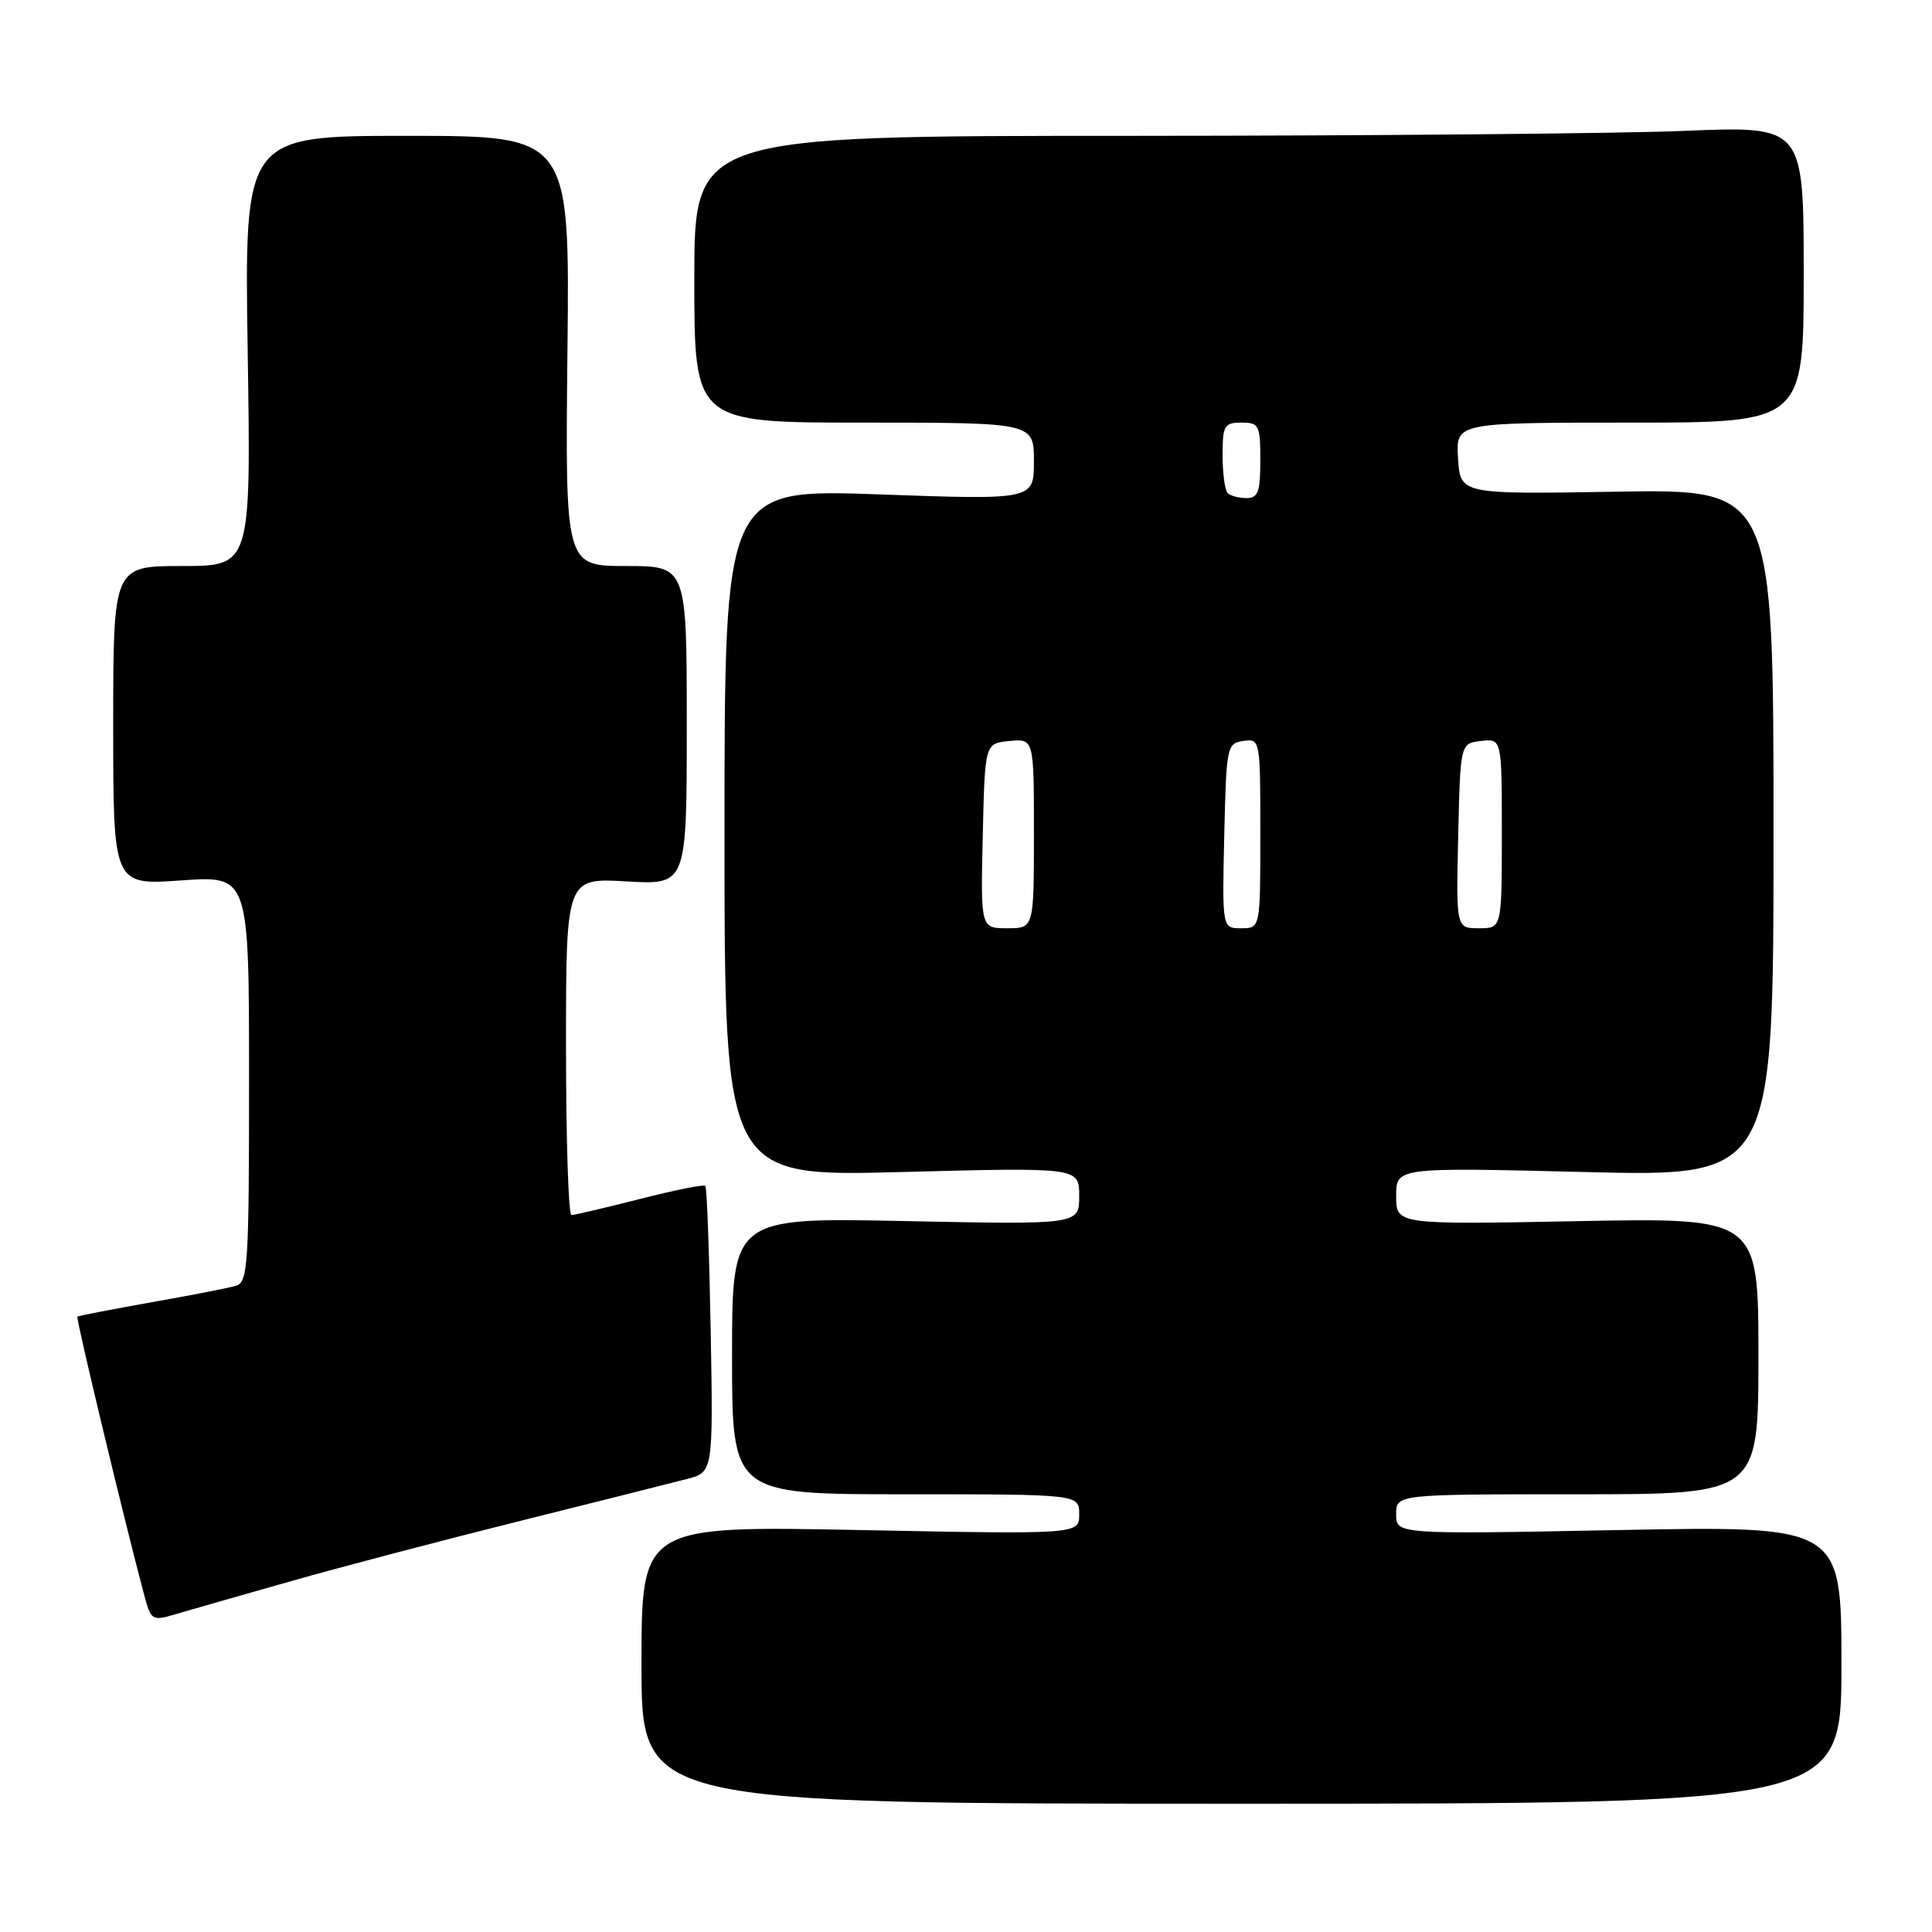 <?xml version="1.0" encoding="UTF-8" standalone="no"?>
<!DOCTYPE svg PUBLIC "-//W3C//DTD SVG 1.1//EN" "http://www.w3.org/Graphics/SVG/1.1/DTD/svg11.dtd" >
<svg xmlns="http://www.w3.org/2000/svg" xmlns:xlink="http://www.w3.org/1999/xlink" version="1.1" viewBox="0 0 256 256">
 <g >
 <path fill="currentColor"
d=" M 244.00 220.59 C 244.00 202.18 244.00 202.18 214.50 202.74 C 185.00 203.31 185.00 203.31 185.00 200.65 C 185.00 198.00 185.00 198.00 209.00 198.00 C 233.00 198.00 233.00 198.00 233.00 179.67 C 233.00 161.35 233.00 161.35 209.00 161.81 C 185.00 162.27 185.00 162.27 185.00 158.47 C 185.00 154.68 185.00 154.68 210.00 155.30 C 235.00 155.92 235.00 155.92 235.00 110.37 C 235.00 64.81 235.00 64.81 214.25 65.15 C 193.50 65.50 193.50 65.50 193.20 60.75 C 192.89 56.00 192.89 56.00 215.95 56.00 C 239.00 56.00 239.00 56.00 239.00 36.34 C 239.00 16.69 239.00 16.69 223.25 17.34 C 214.59 17.70 181.51 17.99 149.75 18.00 C 92.00 18.00 92.00 18.00 92.00 37.00 C 92.00 56.00 92.00 56.00 114.50 56.00 C 137.00 56.00 137.00 56.00 137.00 61.12 C 137.00 66.24 137.00 66.24 116.50 65.51 C 96.00 64.78 96.00 64.78 96.00 110.35 C 96.00 155.92 96.00 155.92 119.50 155.30 C 143.00 154.68 143.00 154.68 143.00 158.48 C 143.00 162.27 143.00 162.27 120.00 161.80 C 97.00 161.32 97.00 161.32 97.00 179.66 C 97.00 198.00 97.00 198.00 120.00 198.00 C 143.00 198.00 143.00 198.00 143.00 200.65 C 143.00 203.31 143.00 203.31 114.00 202.74 C 85.00 202.17 85.00 202.17 85.00 220.58 C 85.00 239.00 85.00 239.00 164.50 239.00 C 244.00 239.00 244.00 239.00 244.00 220.59 Z  M 38.50 209.53 C 45.10 207.65 58.83 204.05 69.00 201.51 C 79.17 198.97 89.08 196.48 91.00 195.98 C 94.50 195.06 94.50 195.06 94.17 176.28 C 93.98 165.95 93.67 157.33 93.46 157.13 C 93.25 156.92 89.34 157.71 84.76 158.88 C 80.18 160.04 76.11 161.00 75.72 161.00 C 75.32 161.00 75.00 150.95 75.00 138.67 C 75.00 116.33 75.00 116.33 83.00 116.79 C 91.00 117.26 91.00 117.26 91.00 96.13 C 91.00 75.00 91.00 75.00 82.94 75.00 C 74.89 75.00 74.89 75.00 75.19 46.50 C 75.50 18.00 75.50 18.00 53.94 18.00 C 32.38 18.00 32.38 18.00 32.82 46.50 C 33.26 75.00 33.26 75.00 24.13 75.00 C 15.00 75.00 15.00 75.00 15.00 96.15 C 15.00 117.30 15.00 117.30 24.00 116.66 C 33.00 116.02 33.00 116.02 33.00 142.94 C 33.00 167.72 32.86 169.91 31.25 170.38 C 30.29 170.66 25.23 171.65 20.00 172.57 C 14.78 173.50 10.39 174.35 10.25 174.46 C 10.03 174.64 16.45 201.38 19.06 211.17 C 20.01 214.75 20.12 214.82 23.27 213.89 C 25.05 213.36 31.90 211.40 38.50 209.53 Z  M 130.22 110.75 C 130.50 98.50 130.50 98.50 133.75 98.19 C 137.00 97.87 137.00 97.87 137.00 110.44 C 137.00 123.00 137.00 123.00 133.47 123.00 C 129.94 123.00 129.94 123.00 130.22 110.75 Z  M 162.22 110.75 C 162.49 98.91 162.57 98.49 164.75 98.18 C 166.98 97.86 167.00 97.97 167.00 110.43 C 167.00 123.00 167.00 123.00 164.47 123.00 C 161.94 123.00 161.94 123.00 162.22 110.75 Z  M 193.22 110.75 C 193.50 98.50 193.50 98.50 196.25 98.18 C 199.00 97.87 199.00 97.87 199.00 110.43 C 199.00 123.00 199.00 123.00 195.97 123.00 C 192.94 123.00 192.94 123.00 193.22 110.75 Z  M 162.67 65.33 C 162.30 64.97 162.00 62.72 162.00 60.33 C 162.00 56.38 162.22 56.00 164.50 56.00 C 166.83 56.00 167.00 56.33 167.00 61.00 C 167.00 65.18 166.70 66.00 165.17 66.00 C 164.16 66.00 163.03 65.70 162.67 65.33 Z "/>
</g>
</svg>